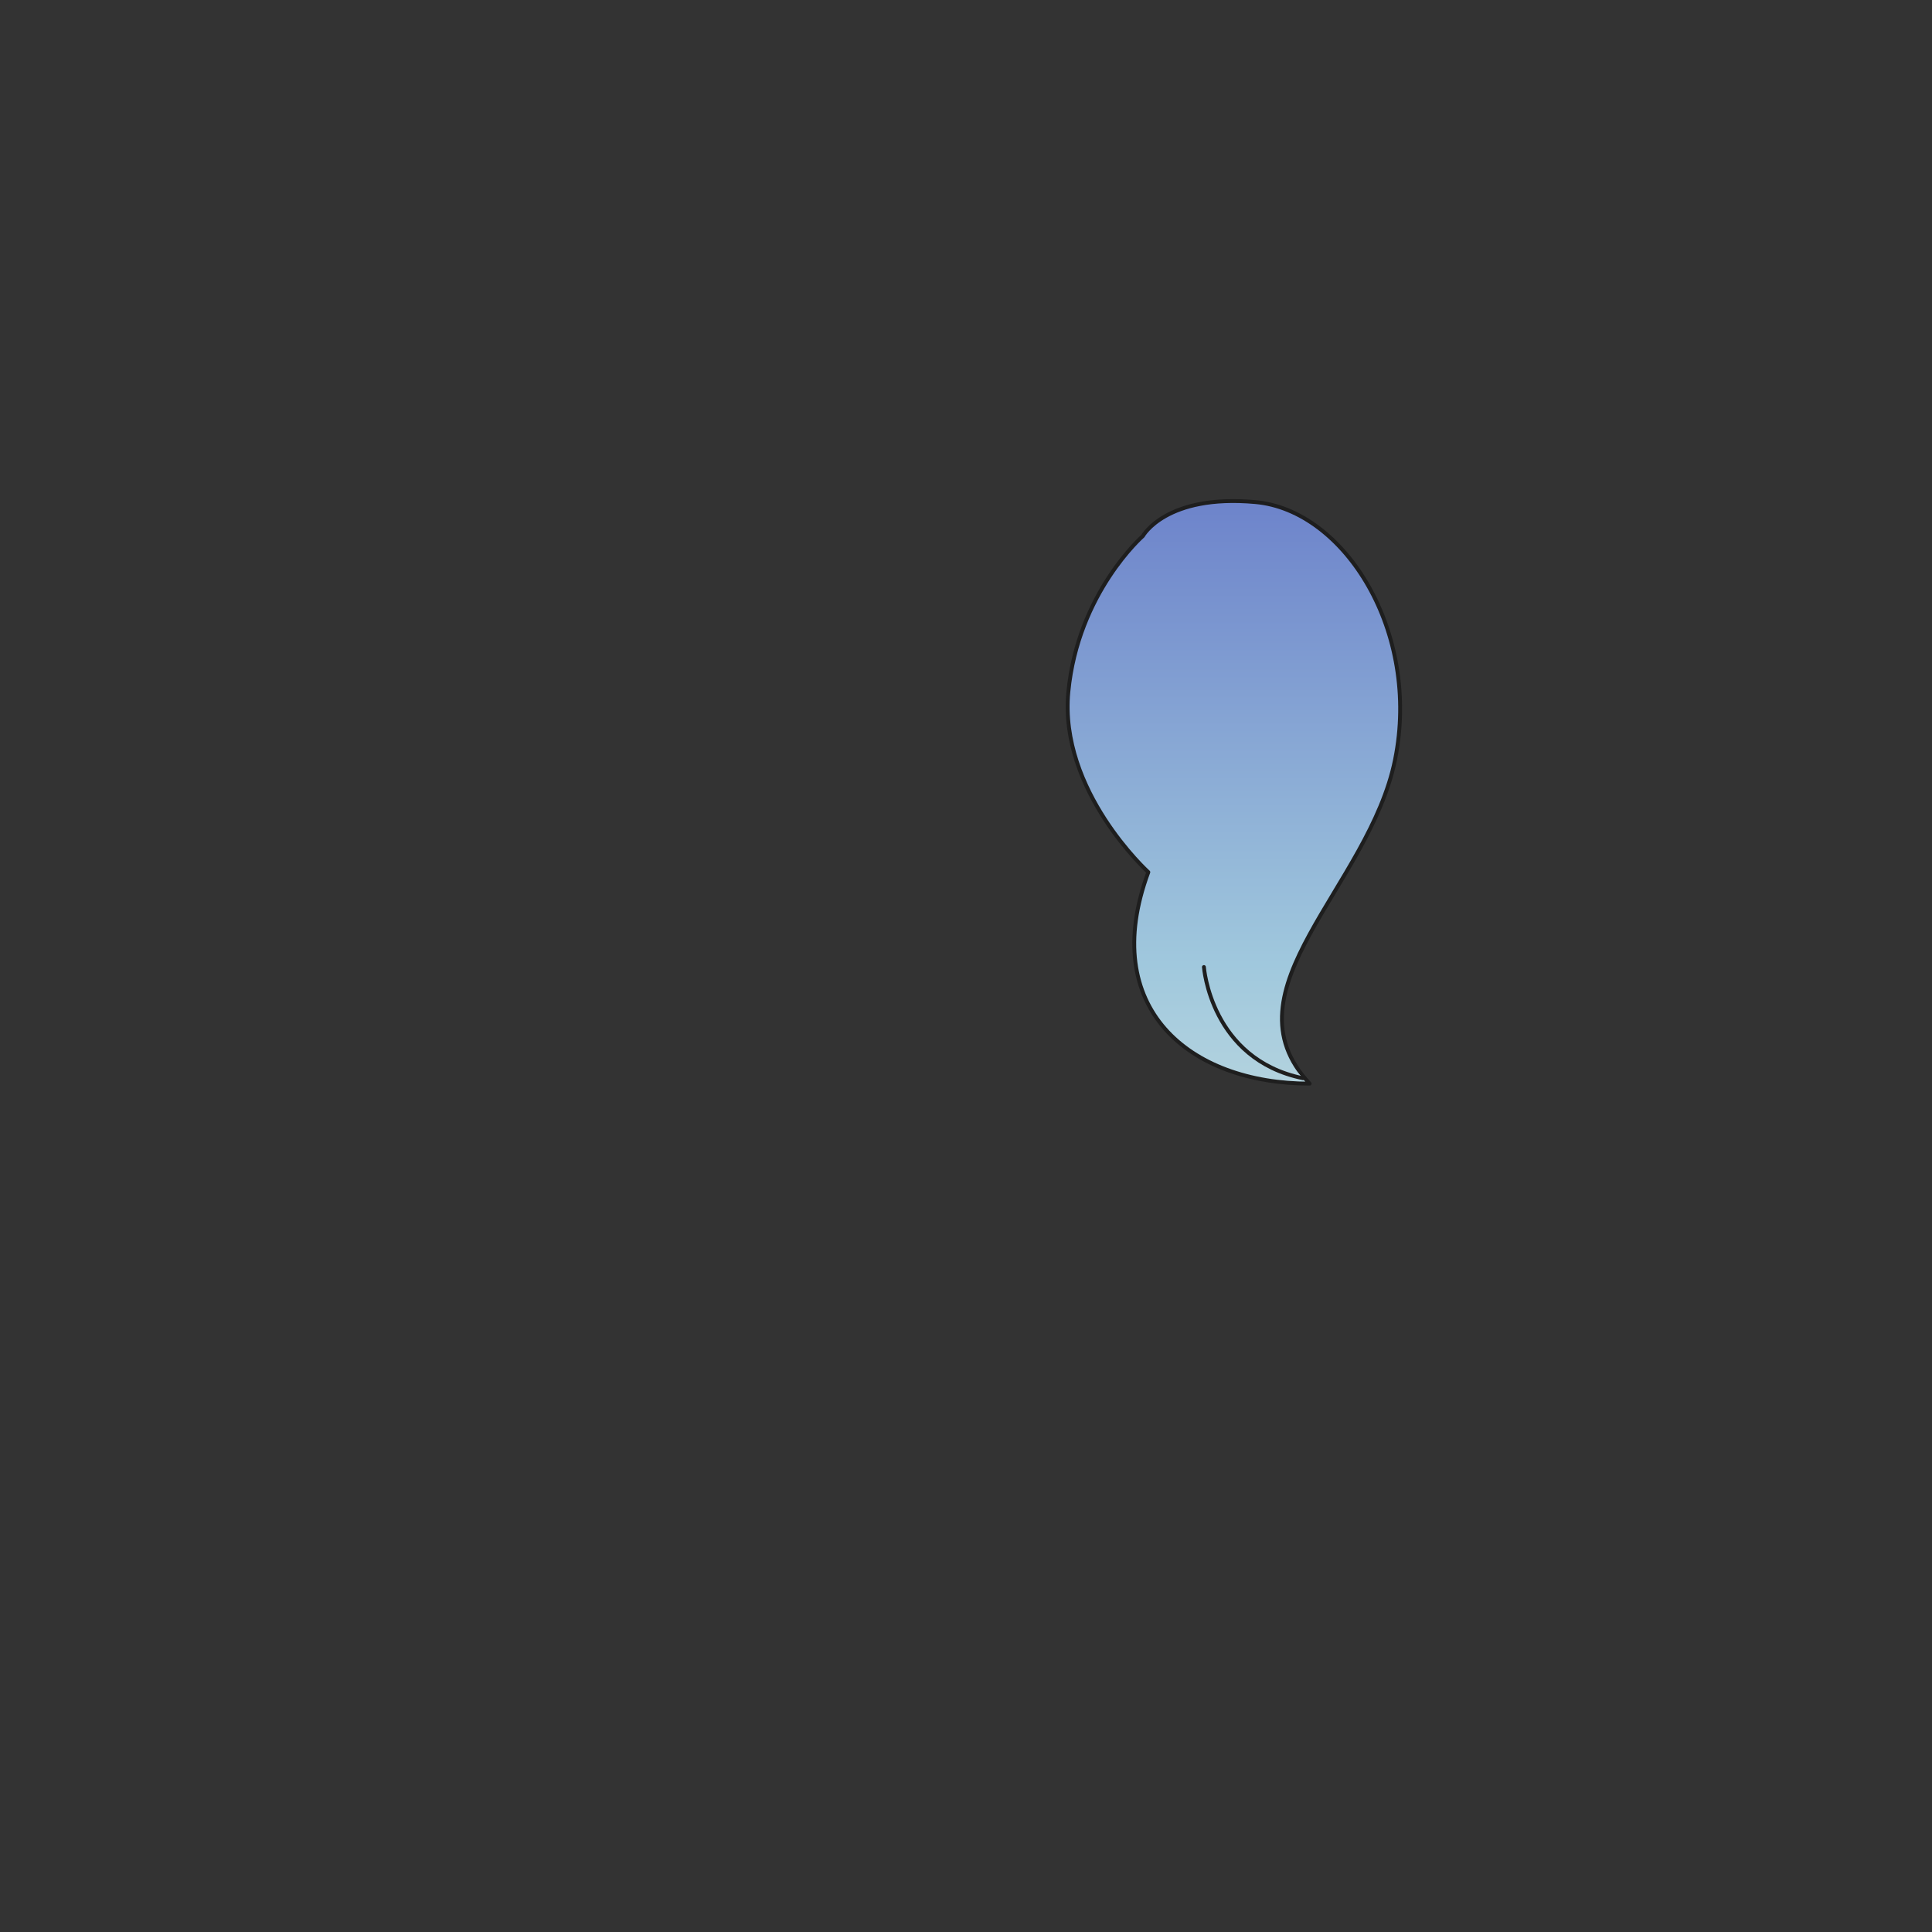 <svg xmlns="http://www.w3.org/2000/svg" width="500" height="500" version="1.1"><rect width="100%" height="100%" fill="#333333" stroke="none"/><g id="x158"><g><g><g><linearGradient id="hair3XMLID_1461_" gradientUnits="userSpaceOnUse" x1="319.334" y1="407" x2="319.334" y2="92.001"><stop offset="0" style="stop-color:#FCFCE4"></stop><stop offset="0.5" style="stop-color:#A0C8DD"></stop><stop offset="1" style="stop-color:#5D6EC5"></stop></linearGradient><path style="fill:url(#hair3XMLID_1461_);stroke:#1E1E1E;stroke-linecap:round;stroke-linejoin:round;" d="M295.788,138.709c0,0,5.964-10.875,29.116-8.771c23.154,2.104,42.803,33.679,36.137,66.656c-6.665,32.978-44.908,59.64-22.102,83.847c-31.224,0-54.728-19.646-41.749-54.728c0,0-23.155-21.05-20.699-46.66S295.788,138.709,295.788,138.709z"></path><linearGradient id="hair3XMLID_1462_" gradientUnits="userSpaceOnUse" x1="324.379" y1="407" x2="324.379" y2="92.001"><stop offset="0" style="stop-color:#FCFCE4"></stop><stop offset="0.5" style="stop-color:#A0C8DD"></stop><stop offset="1" style="stop-color:#5D6EC5"></stop></linearGradient><path style="fill:url(#hair3XMLID_1462_);stroke:#1E1E1E;stroke-linecap:round;stroke-linejoin:round;" d="M311.574,250.271c0,0,1.753,23.856,25.609,28.768"></path></g></g></g></g></svg>